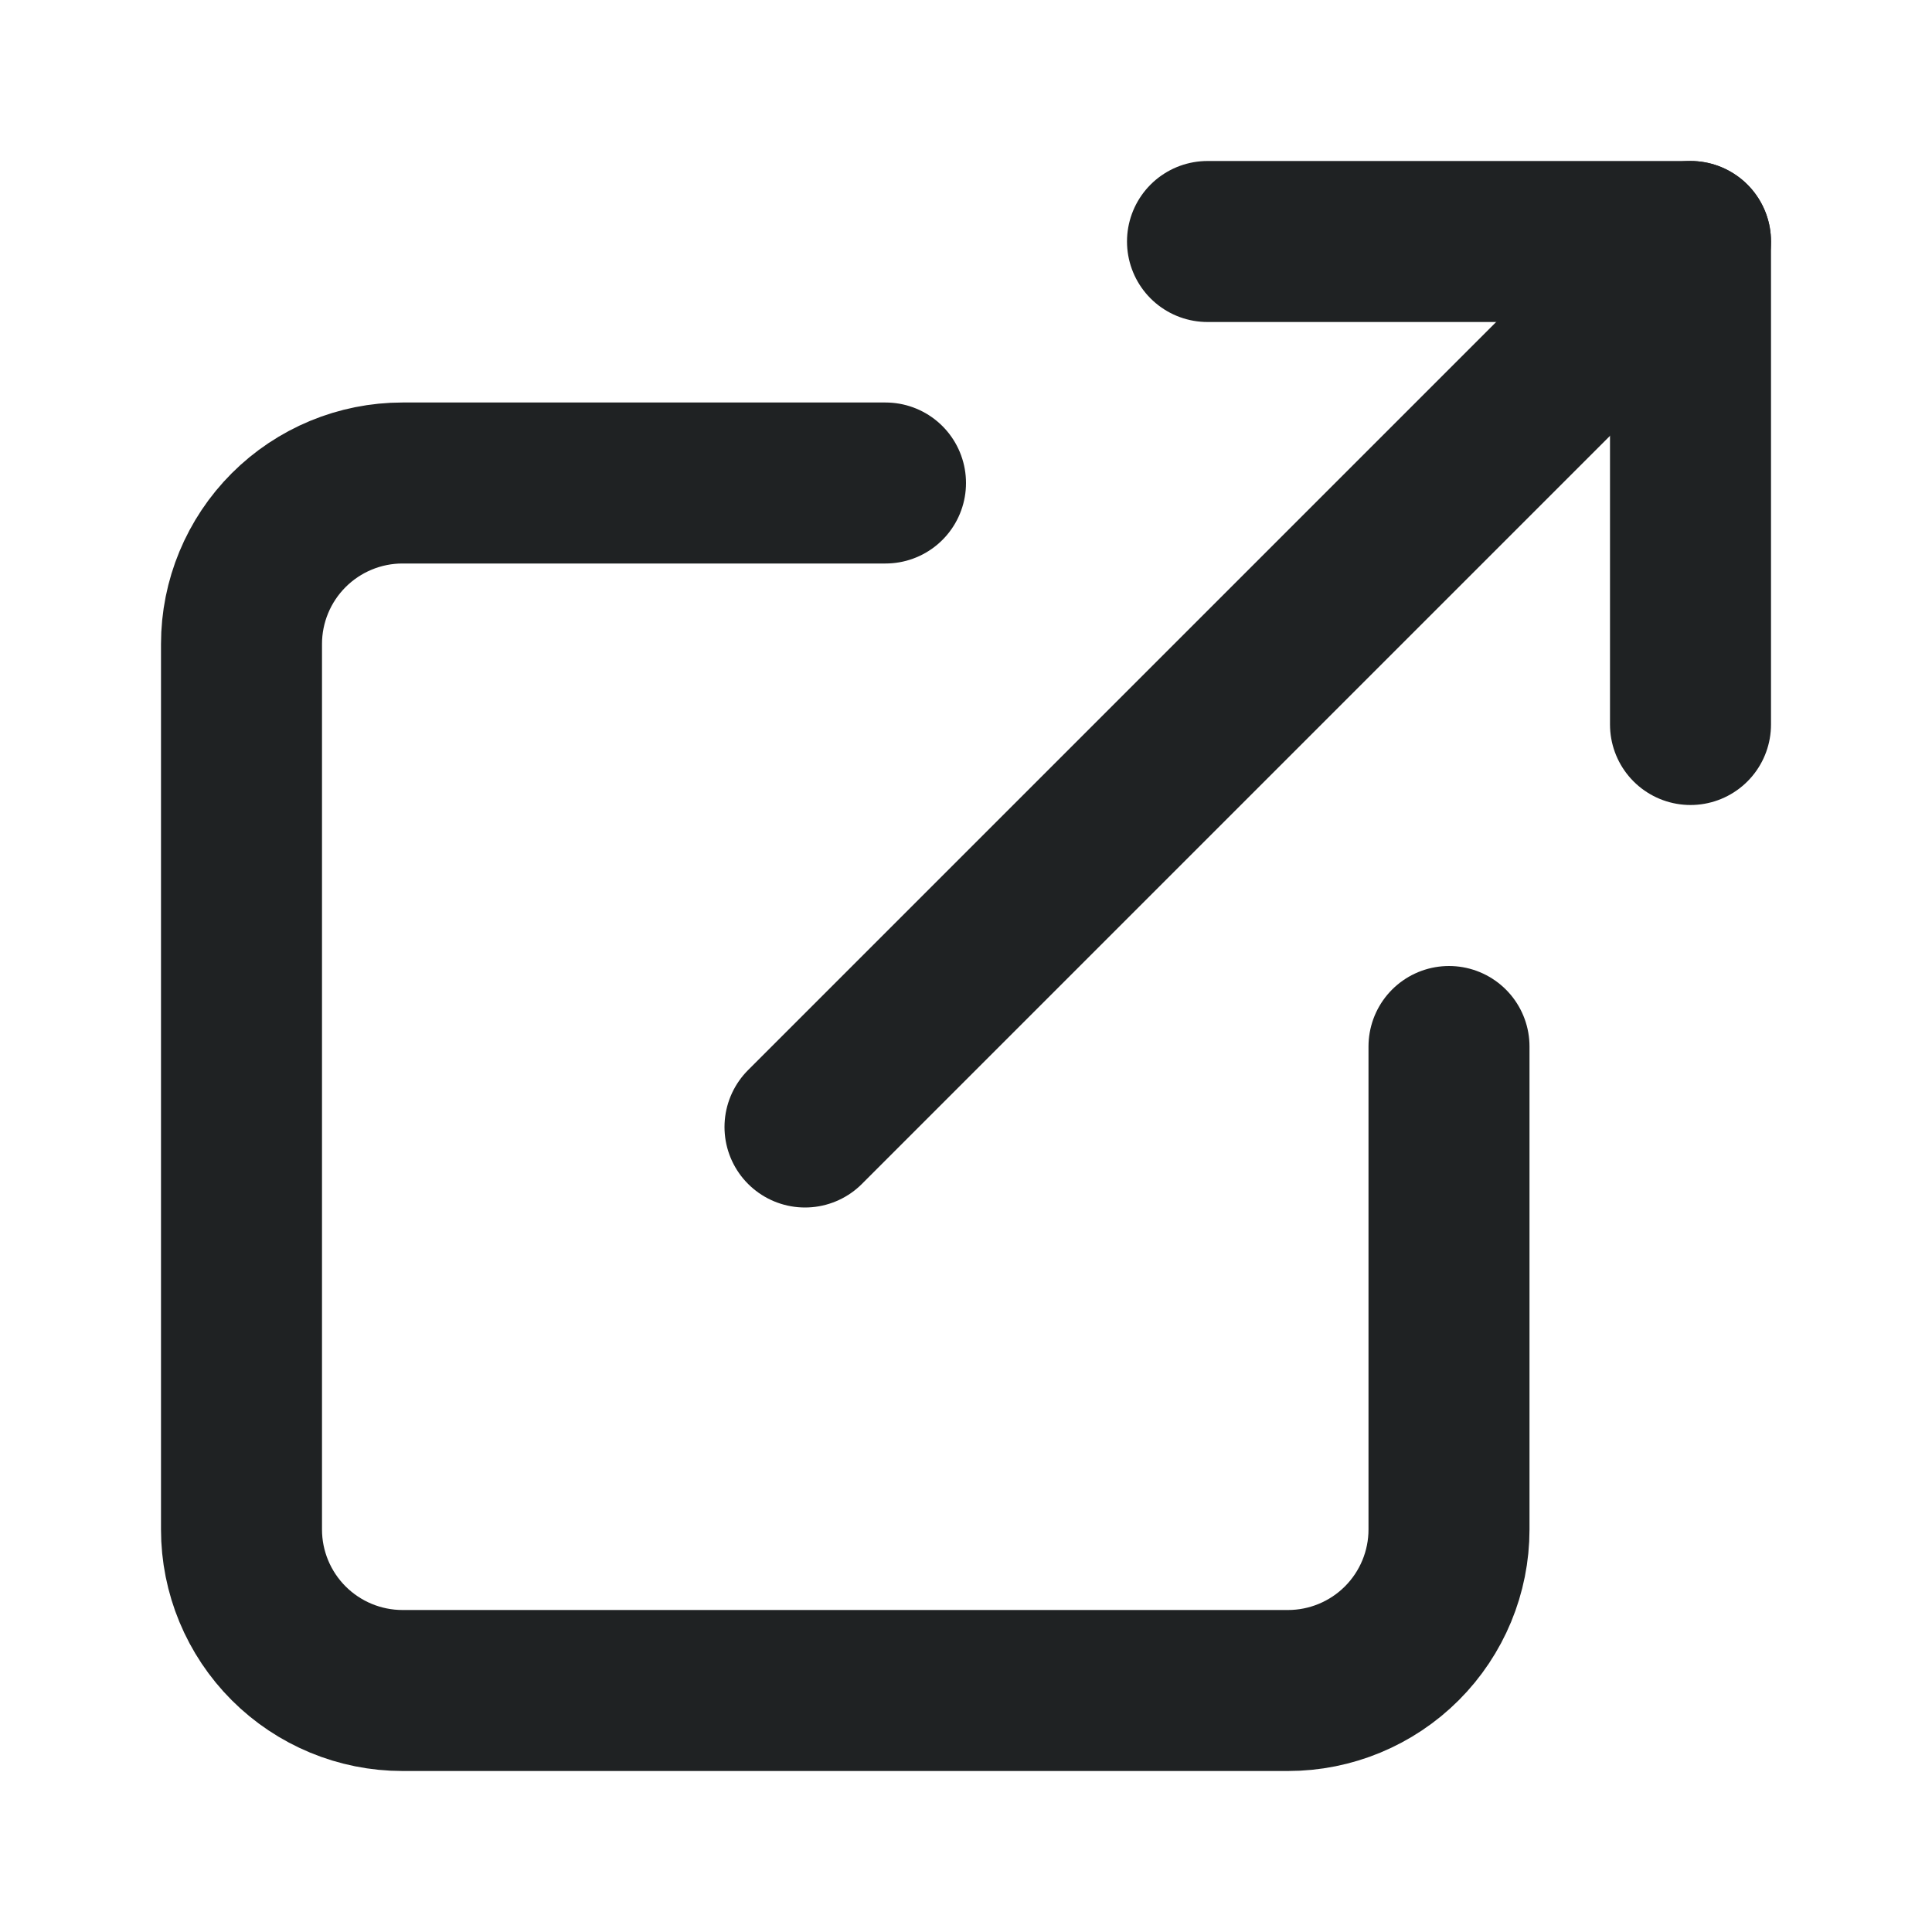 <svg width="24" height="24" viewBox="0 0 24 24" fill="none" xmlns="http://www.w3.org/2000/svg">
<path d="M18 13V19C18 19.53 17.789 20.039 17.414 20.414C17.039 20.789 16.53 21 16 21H5C4.47 21 3.961 20.789 3.586 20.414C3.211 20.039 3 19.53 3 19V8C3 7.47 3.211 6.961 3.586 6.586C3.961 6.211 4.47 6 5 6H11" stroke="#1F2223" stroke-width="2" stroke-linecap="round" stroke-linejoin="round"/>
<path d="M15 3H21V9" stroke="#1F2223" stroke-width="2" stroke-linecap="round" stroke-linejoin="round"/>
<path d="M10 14L21 3" stroke="#1F2223" stroke-width="2" stroke-linecap="round" stroke-linejoin="round"/>
</svg>

